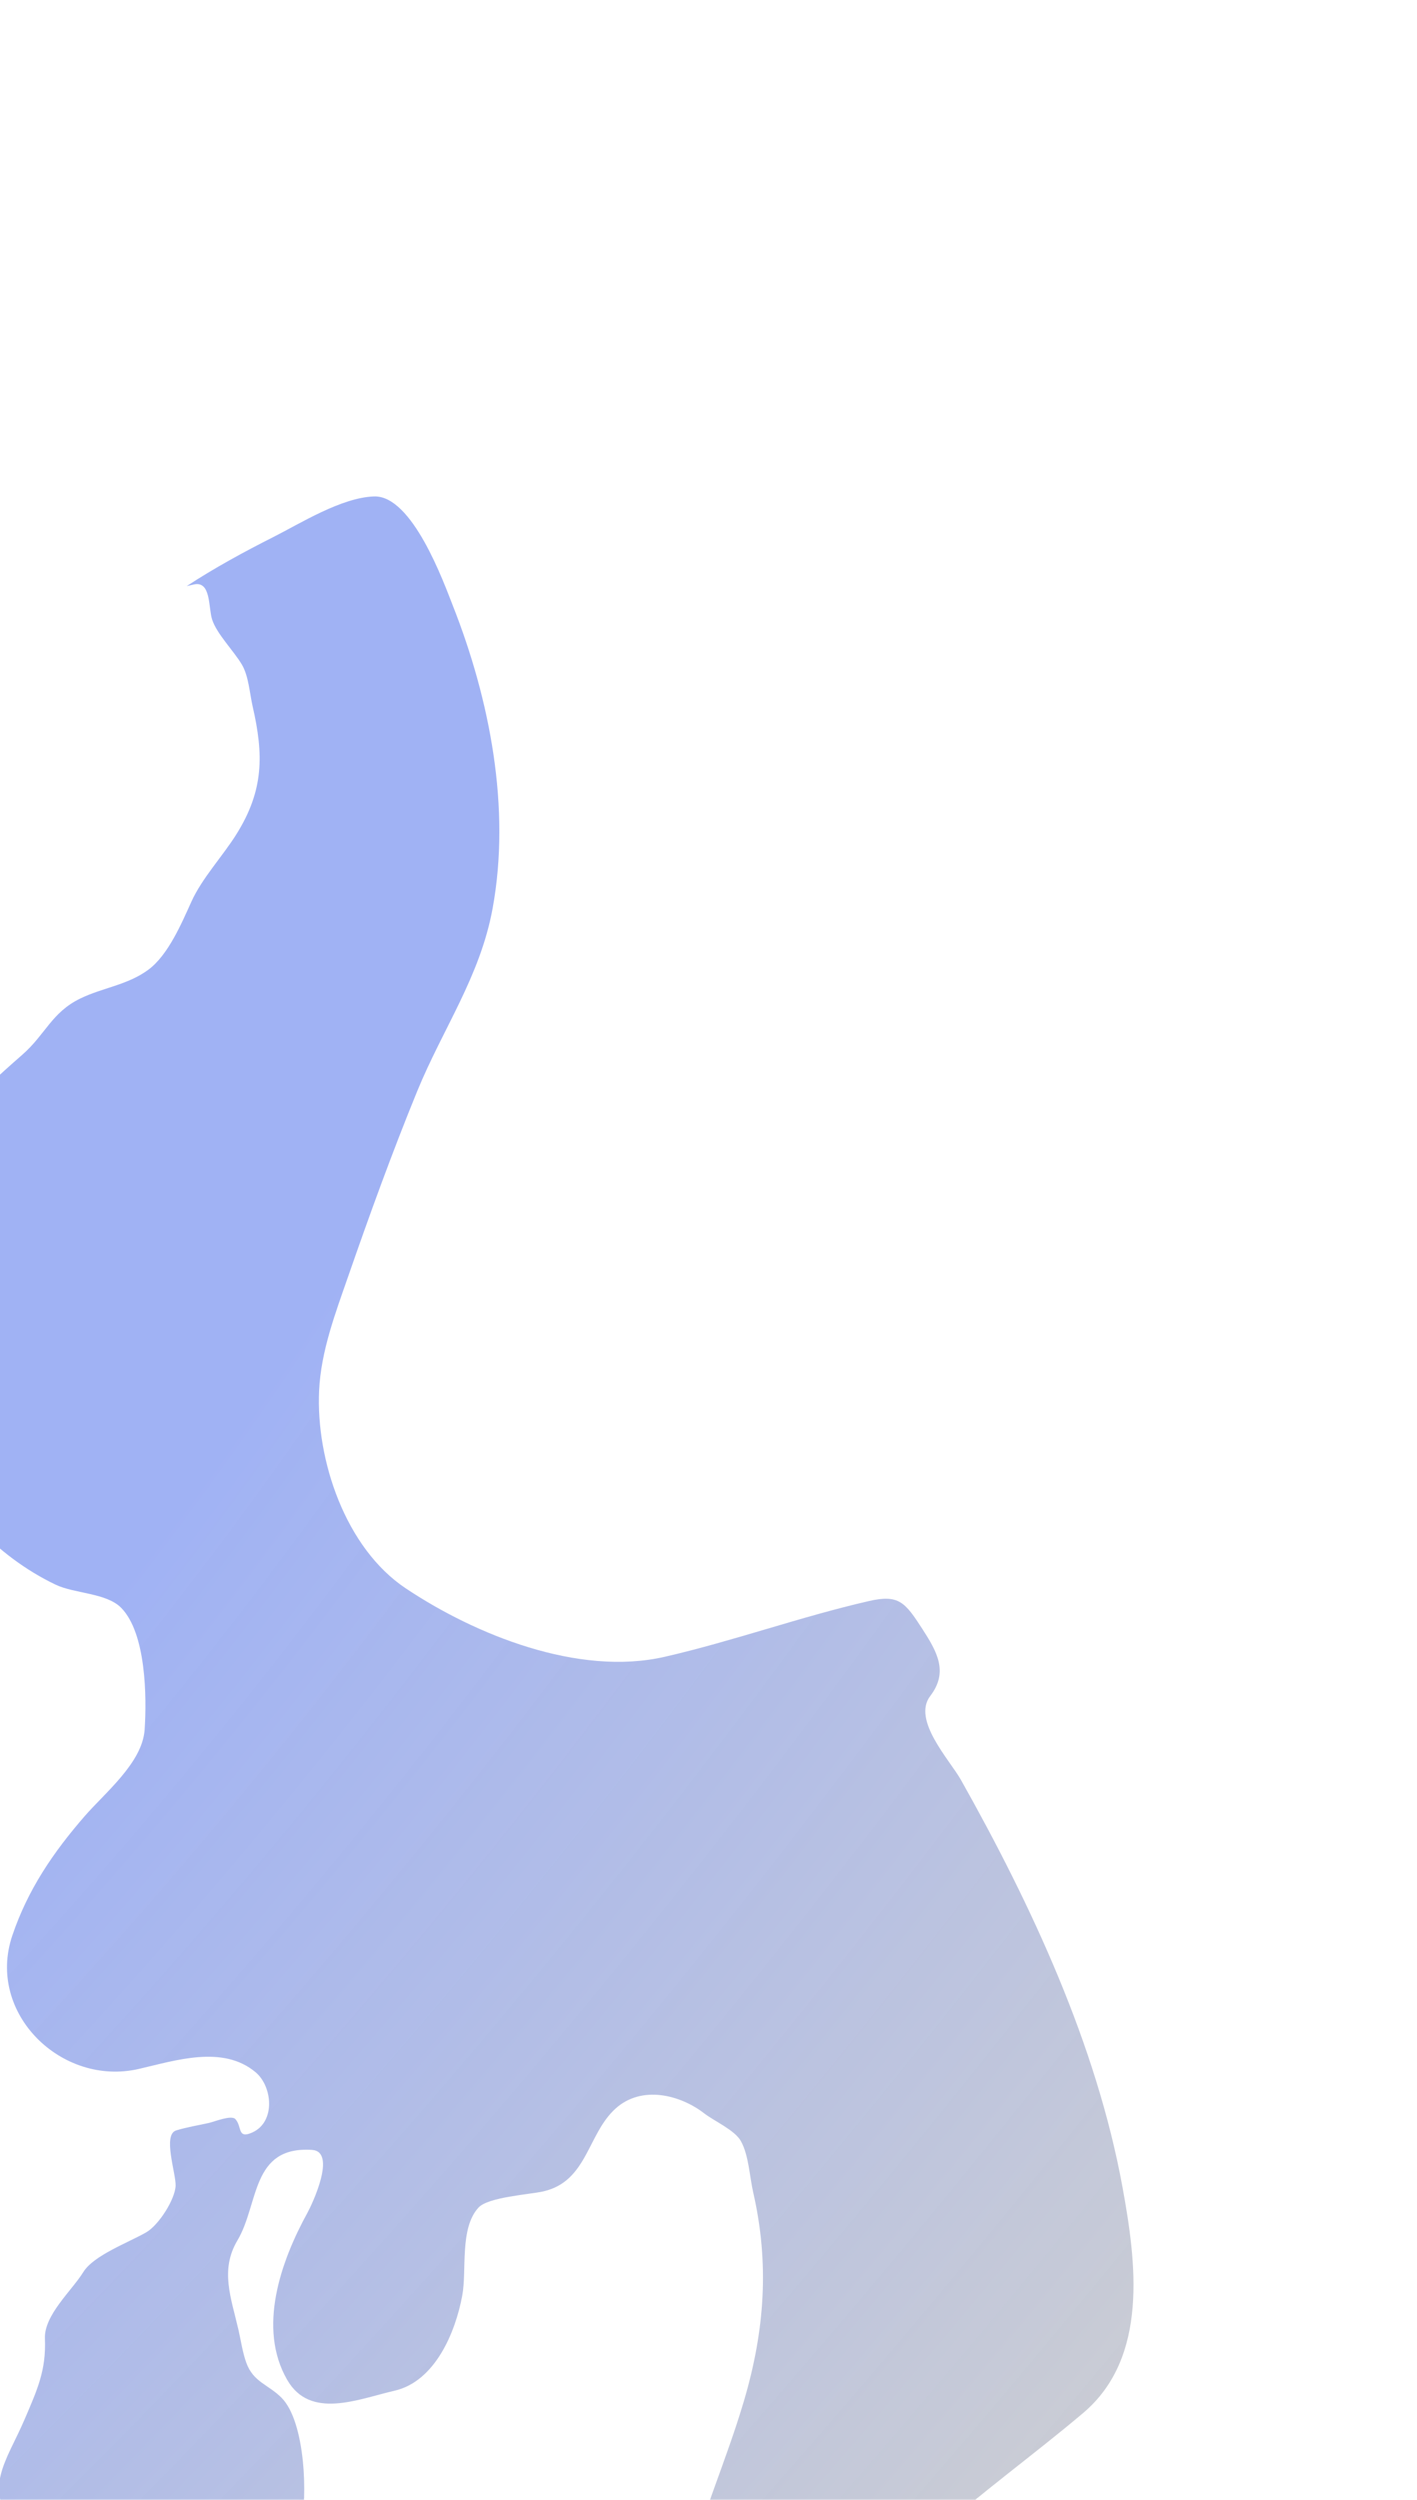 <svg width="415" height="732" viewBox="0 0 415 732" fill="none" xmlns="http://www.w3.org/2000/svg">
<g filter="url(#filter0_f_372_5)">
<path d="M80.058 157.258C71.287 161.685 62.831 166.306 54.672 171.632L56.749 171.156C61.819 169.993 61.007 177.777 62.101 181.33C63.401 185.547 68.482 190.604 70.855 194.633C72.83 197.986 73.137 203.122 73.995 206.861C77.243 221.022 77.271 231.388 69.307 244.178C65.251 250.69 59.207 257.088 56.075 263.99C53.197 270.33 49.261 279.695 43.392 284.001C37.309 288.464 30.076 289.197 23.515 292.388C15.107 296.479 13.342 302.876 6.573 308.817C-7.534 321.197 -16.885 329.726 -21.174 348.328C-24.544 362.943 -24.263 377.297 -25.381 392.13C-26.204 403.045 -26.146 411.815 -22.337 422.216C-15.839 439.963 -1.216 455.642 16.264 464.018C21.845 466.693 31.201 466.403 35.521 470.84C42.807 478.323 42.995 496.962 42.357 506.49C41.71 516.144 30.807 524.906 24.844 531.763C15.583 542.413 8.148 553.333 3.609 566.767C-4.094 589.567 18.095 611.005 40.58 605.848C51.378 603.371 65.233 598.756 74.838 606.785C79.827 610.956 80.753 621.317 73.936 624.42C69.419 626.476 70.951 622.707 68.932 620.519C67.762 619.25 62.783 621.278 61.302 621.617C58.098 622.352 54.719 622.866 51.584 623.846C47.583 625.097 51.552 636.45 51.434 640.006C51.3 644.005 46.479 651.613 42.757 653.724C37.343 656.794 27.389 660.454 24.378 665.351C21.102 670.679 12.878 677.911 13.156 684.783C13.531 694.075 11.003 699.61 7.079 708.736C2.066 720.394 -5.302 729.025 4.573 739.851C15.445 751.77 22.13 757.106 38.435 760.262C49.556 762.415 54.438 766.853 66.082 764.182C69.884 763.31 74.124 762.74 77.721 761.186C84.903 758.085 86.515 746.477 88.102 739.911C90.108 731.607 89.526 709.235 82.451 702.116C78.601 698.242 74.189 697.565 72.132 691.859C71.026 688.792 70.561 685.373 69.834 682.206C67.716 672.972 64.371 664.719 69.536 656.051C75.906 645.362 73.469 628.376 91.377 629.541C98.752 630.02 91.357 645.565 90.06 647.923C82.184 662.235 75.385 681.698 84.094 696.852C90.859 708.625 104.92 702.5 115.521 700.068C127.45 697.332 133.388 682.941 135.378 672.221C136.768 664.734 134.546 652.574 140.117 646.457C142.975 643.32 155.073 642.62 159.147 641.685C172.022 638.732 172.028 624.916 180.254 617.461C187.985 610.455 199.33 613.49 206.227 618.833C209.192 621.129 215.158 623.713 216.978 626.954C219.288 631.069 219.545 637.415 220.58 641.927C225.361 662.769 223.989 682.422 217.852 703.144C212.721 720.472 205.368 736.948 200.779 754.459C196.687 770.073 192.531 785.489 187.615 800.886C181.604 819.715 177.131 838.684 171.607 857.576C166.849 873.849 162.74 889.769 156.443 905.521C153.291 913.407 152.607 924.379 159.626 930.363C180.472 948.134 218.086 918.458 234.431 907.015L234.773 906.775C247.373 897.956 266.151 884.811 265.71 867.915C265.478 859.027 260.457 851.325 255.508 844.276C244.672 828.839 230.94 808.766 238.986 788.696C253.721 751.94 288.023 731.3 317.245 706.569C336.507 690.268 332.721 662.248 328.769 640.565C321.174 598.883 302.139 557.996 281.433 521.2C278.154 515.374 267.057 503.665 272.443 496.631C277.838 489.585 274.429 483.643 270.113 476.968C265.068 469.167 263.23 466.82 254.493 468.824C234.309 473.454 214.814 480.532 194.68 485.15C169.384 490.953 139.138 478.67 118.807 465.091C101.159 453.305 92.505 427.503 93.457 407.22C94.004 395.569 98.257 384.458 102.069 373.482C108.338 355.437 114.918 337.309 122.16 319.603C129.669 301.243 140.595 286.017 144.26 266.076C149.669 236.65 143.447 204.797 132.632 177.367C129.971 170.616 120.778 144.969 109.528 145.367C99.956 145.706 87.979 153.259 80.058 157.258Z" fill="url(#paint0_radial_372_5)"/>
</g>
<defs>
<filter id="filter0_f_372_5" x="-170.807" y="0.362" width="647.776" height="1080.54" filterUnits="userSpaceOnUse" color-interpolation-filters="sRGB">
<feFlood flood-opacity="0" result="BackgroundImageFix"/>
<feBlend mode="normal" in="SourceGraphic" in2="BackgroundImageFix" result="shape"/>
<feGaussianBlur stdDeviation="72.5" result="effect1_foregroundBlur_372_5"/>
</filter>
<radialGradient id="paint0_radial_372_5" cx="0" cy="0" r="1" gradientUnits="userSpaceOnUse" gradientTransform="translate(-185.853 405.109) rotate(40.162) scale(806.198 1970.98)">
<stop offset="0.264" stop-color="#96AAF3" stop-opacity="0.9"/>
<stop offset="0.79" stop-color="#D0D0D0"/>
<stop offset="1" stop-color="#D0D0D0"/>
</radialGradient>
</defs>
</svg>
